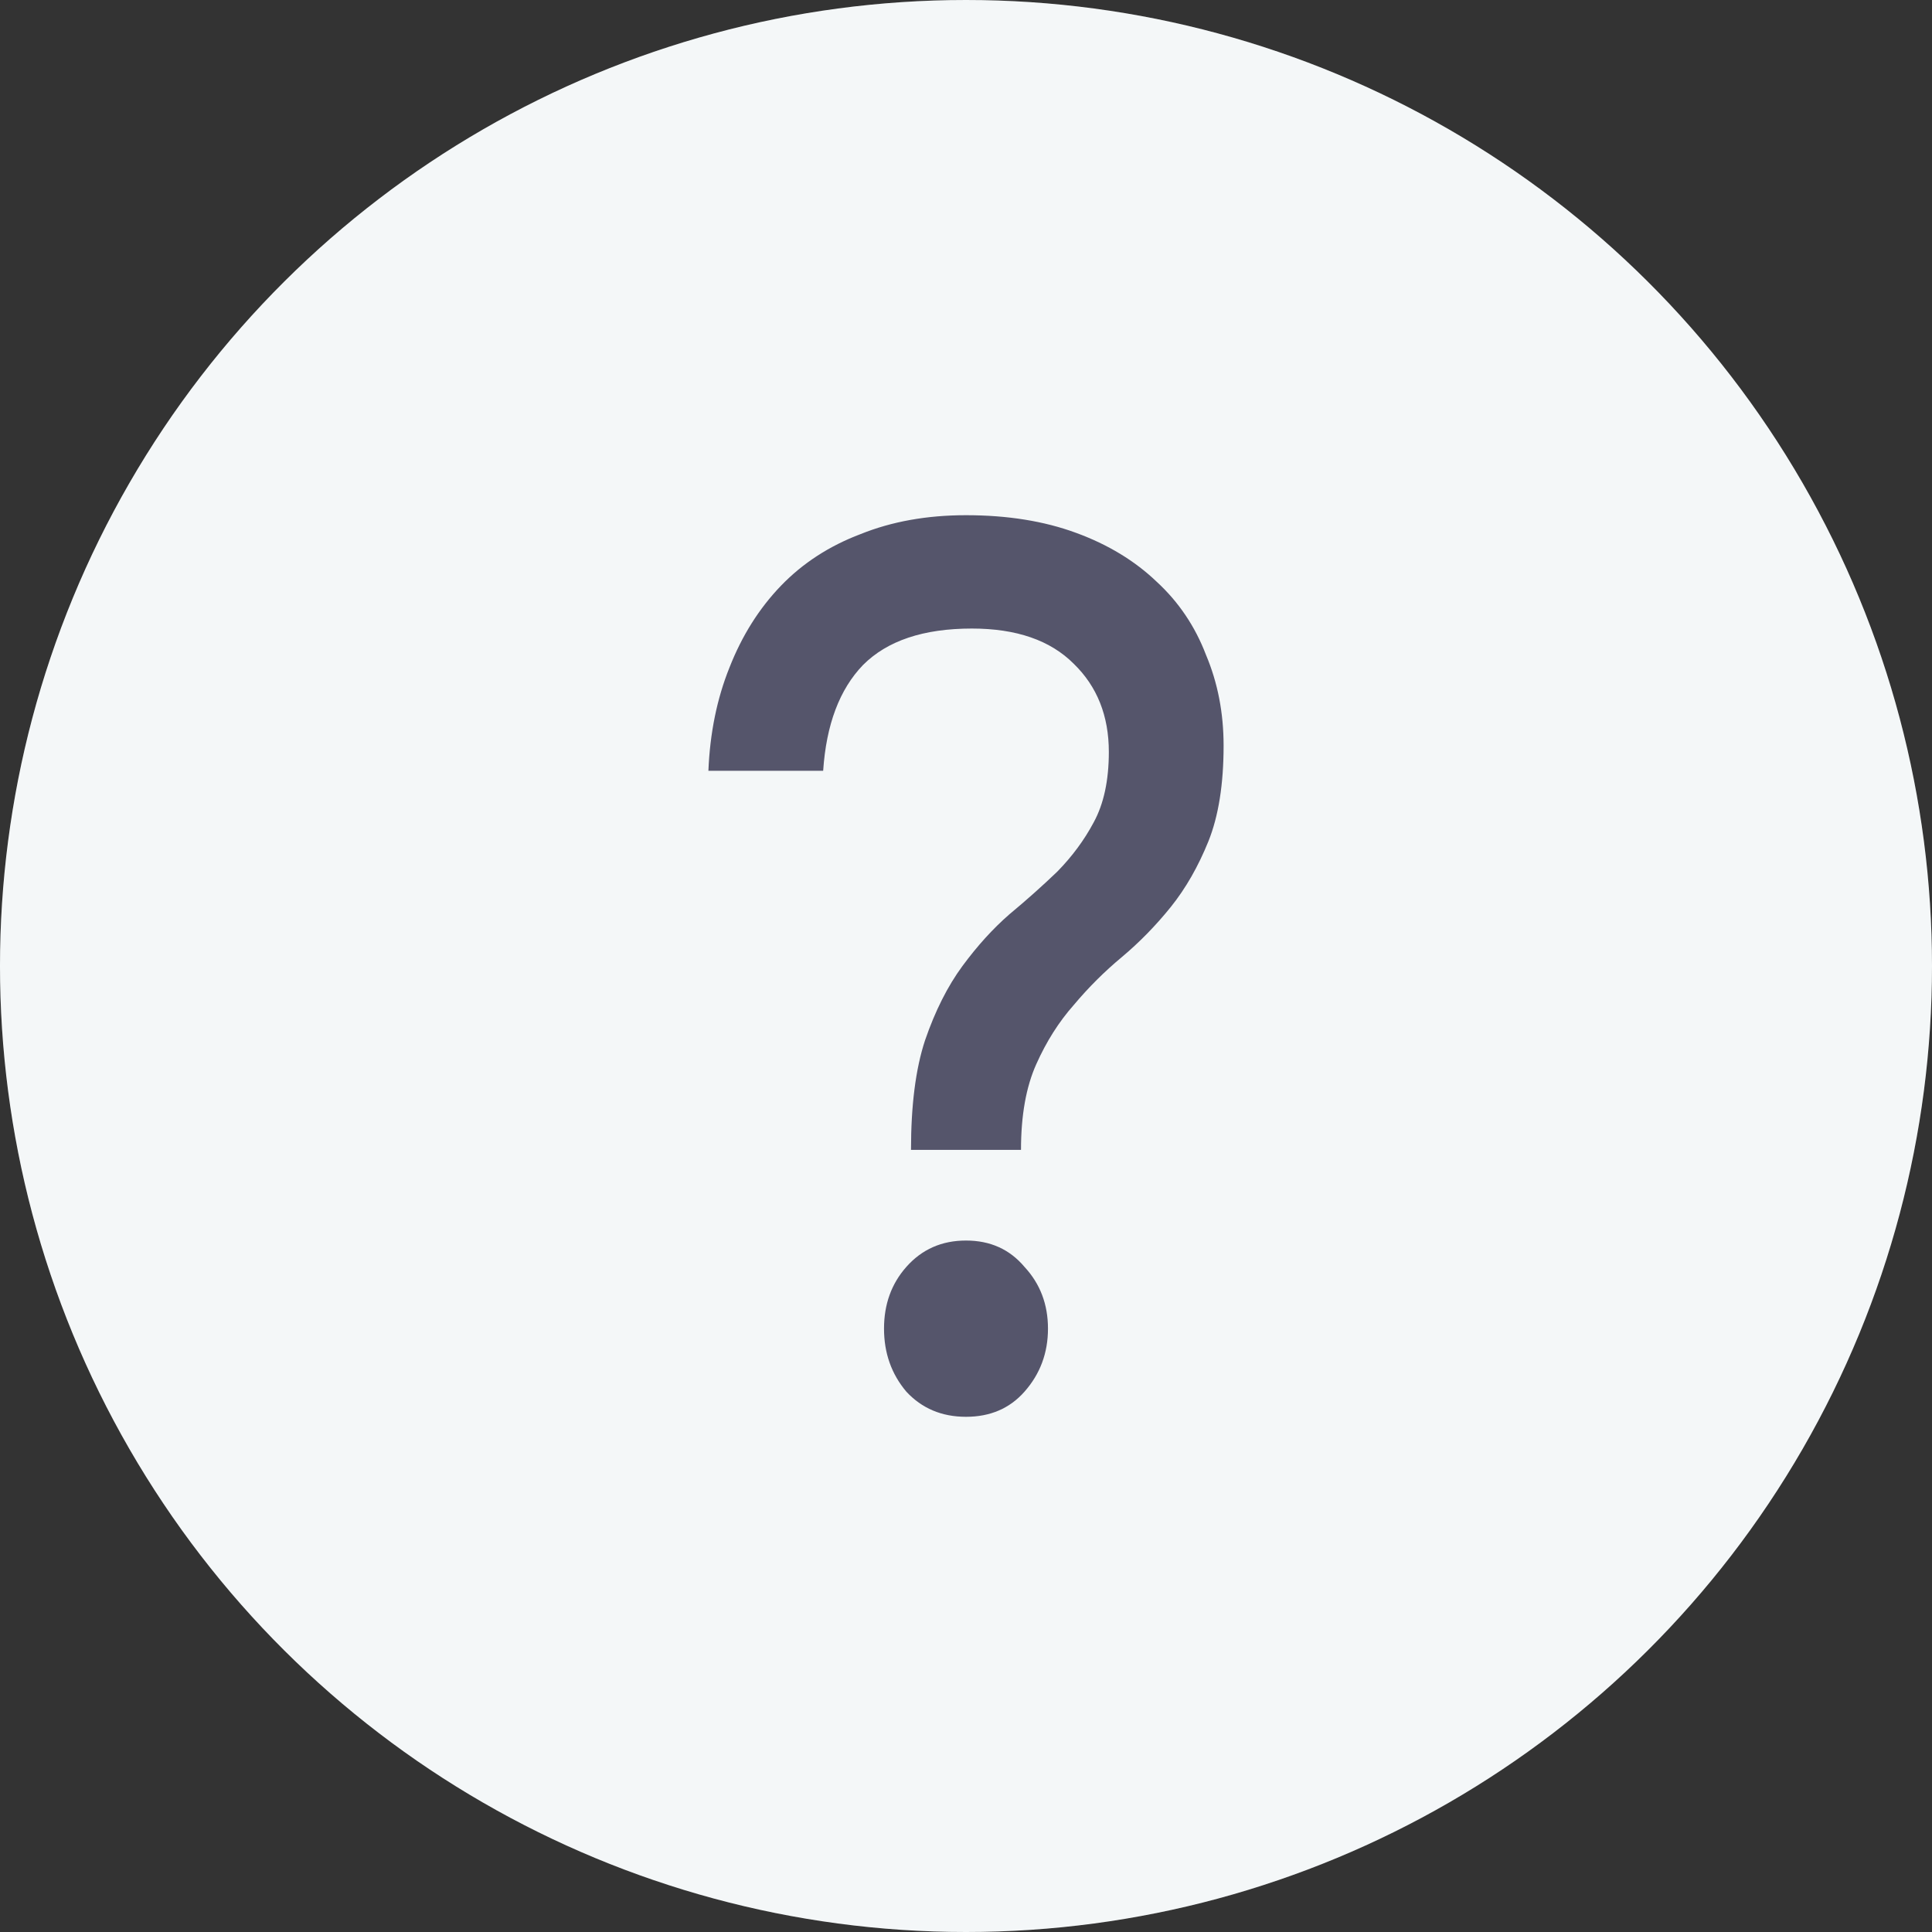 <svg width="30" height="30" viewBox="0 0 30 30" fill="none" xmlns="http://www.w3.org/2000/svg">
<rect x="0" y="0" width="30" height="30" fill="#333333" stroke="none"/>
<circle cx="15" cy="15" r="15" transform="rotate(90 15 15)" fill="white"/>
<circle cx="15" cy="15" r="15" transform="rotate(90 15 15)" fill="#8EB2BC" fill-opacity="0.1"/>
<path d="M14.146 17.855C14.146 17.164 14.218 16.597 14.364 16.154C14.521 15.697 14.715 15.313 14.945 15C15.176 14.687 15.418 14.42 15.673 14.198C15.939 13.977 16.188 13.755 16.418 13.534C16.648 13.299 16.836 13.045 16.982 12.771C17.139 12.484 17.218 12.119 17.218 11.676C17.218 11.116 17.036 10.659 16.673 10.307C16.309 9.942 15.782 9.76 15.091 9.76C14.339 9.76 13.776 9.949 13.4 10.327C13.036 10.705 12.83 11.252 12.782 11.969H11C11.024 11.383 11.133 10.848 11.327 10.366C11.521 9.871 11.788 9.447 12.127 9.095C12.467 8.743 12.879 8.476 13.364 8.293C13.848 8.098 14.394 8 15 8C15.642 8 16.212 8.091 16.709 8.274C17.206 8.456 17.624 8.71 17.964 9.036C18.303 9.349 18.558 9.727 18.727 10.17C18.909 10.601 19 11.07 19 11.578C19 12.178 18.921 12.673 18.764 13.064C18.606 13.455 18.412 13.794 18.182 14.081C17.951 14.368 17.697 14.629 17.418 14.863C17.151 15.085 16.903 15.332 16.673 15.606C16.442 15.867 16.248 16.173 16.091 16.525C15.933 16.877 15.854 17.32 15.854 17.855H14.146ZM15 22C14.624 22 14.315 21.87 14.073 21.609C13.842 21.335 13.727 21.009 13.727 20.631C13.727 20.253 13.842 19.934 14.073 19.673C14.315 19.399 14.624 19.263 15 19.263C15.376 19.263 15.679 19.399 15.909 19.673C16.151 19.934 16.273 20.253 16.273 20.631C16.273 21.009 16.151 21.335 15.909 21.609C15.679 21.87 15.376 22 15 22Z" fill="#55556B"/>
</svg>
